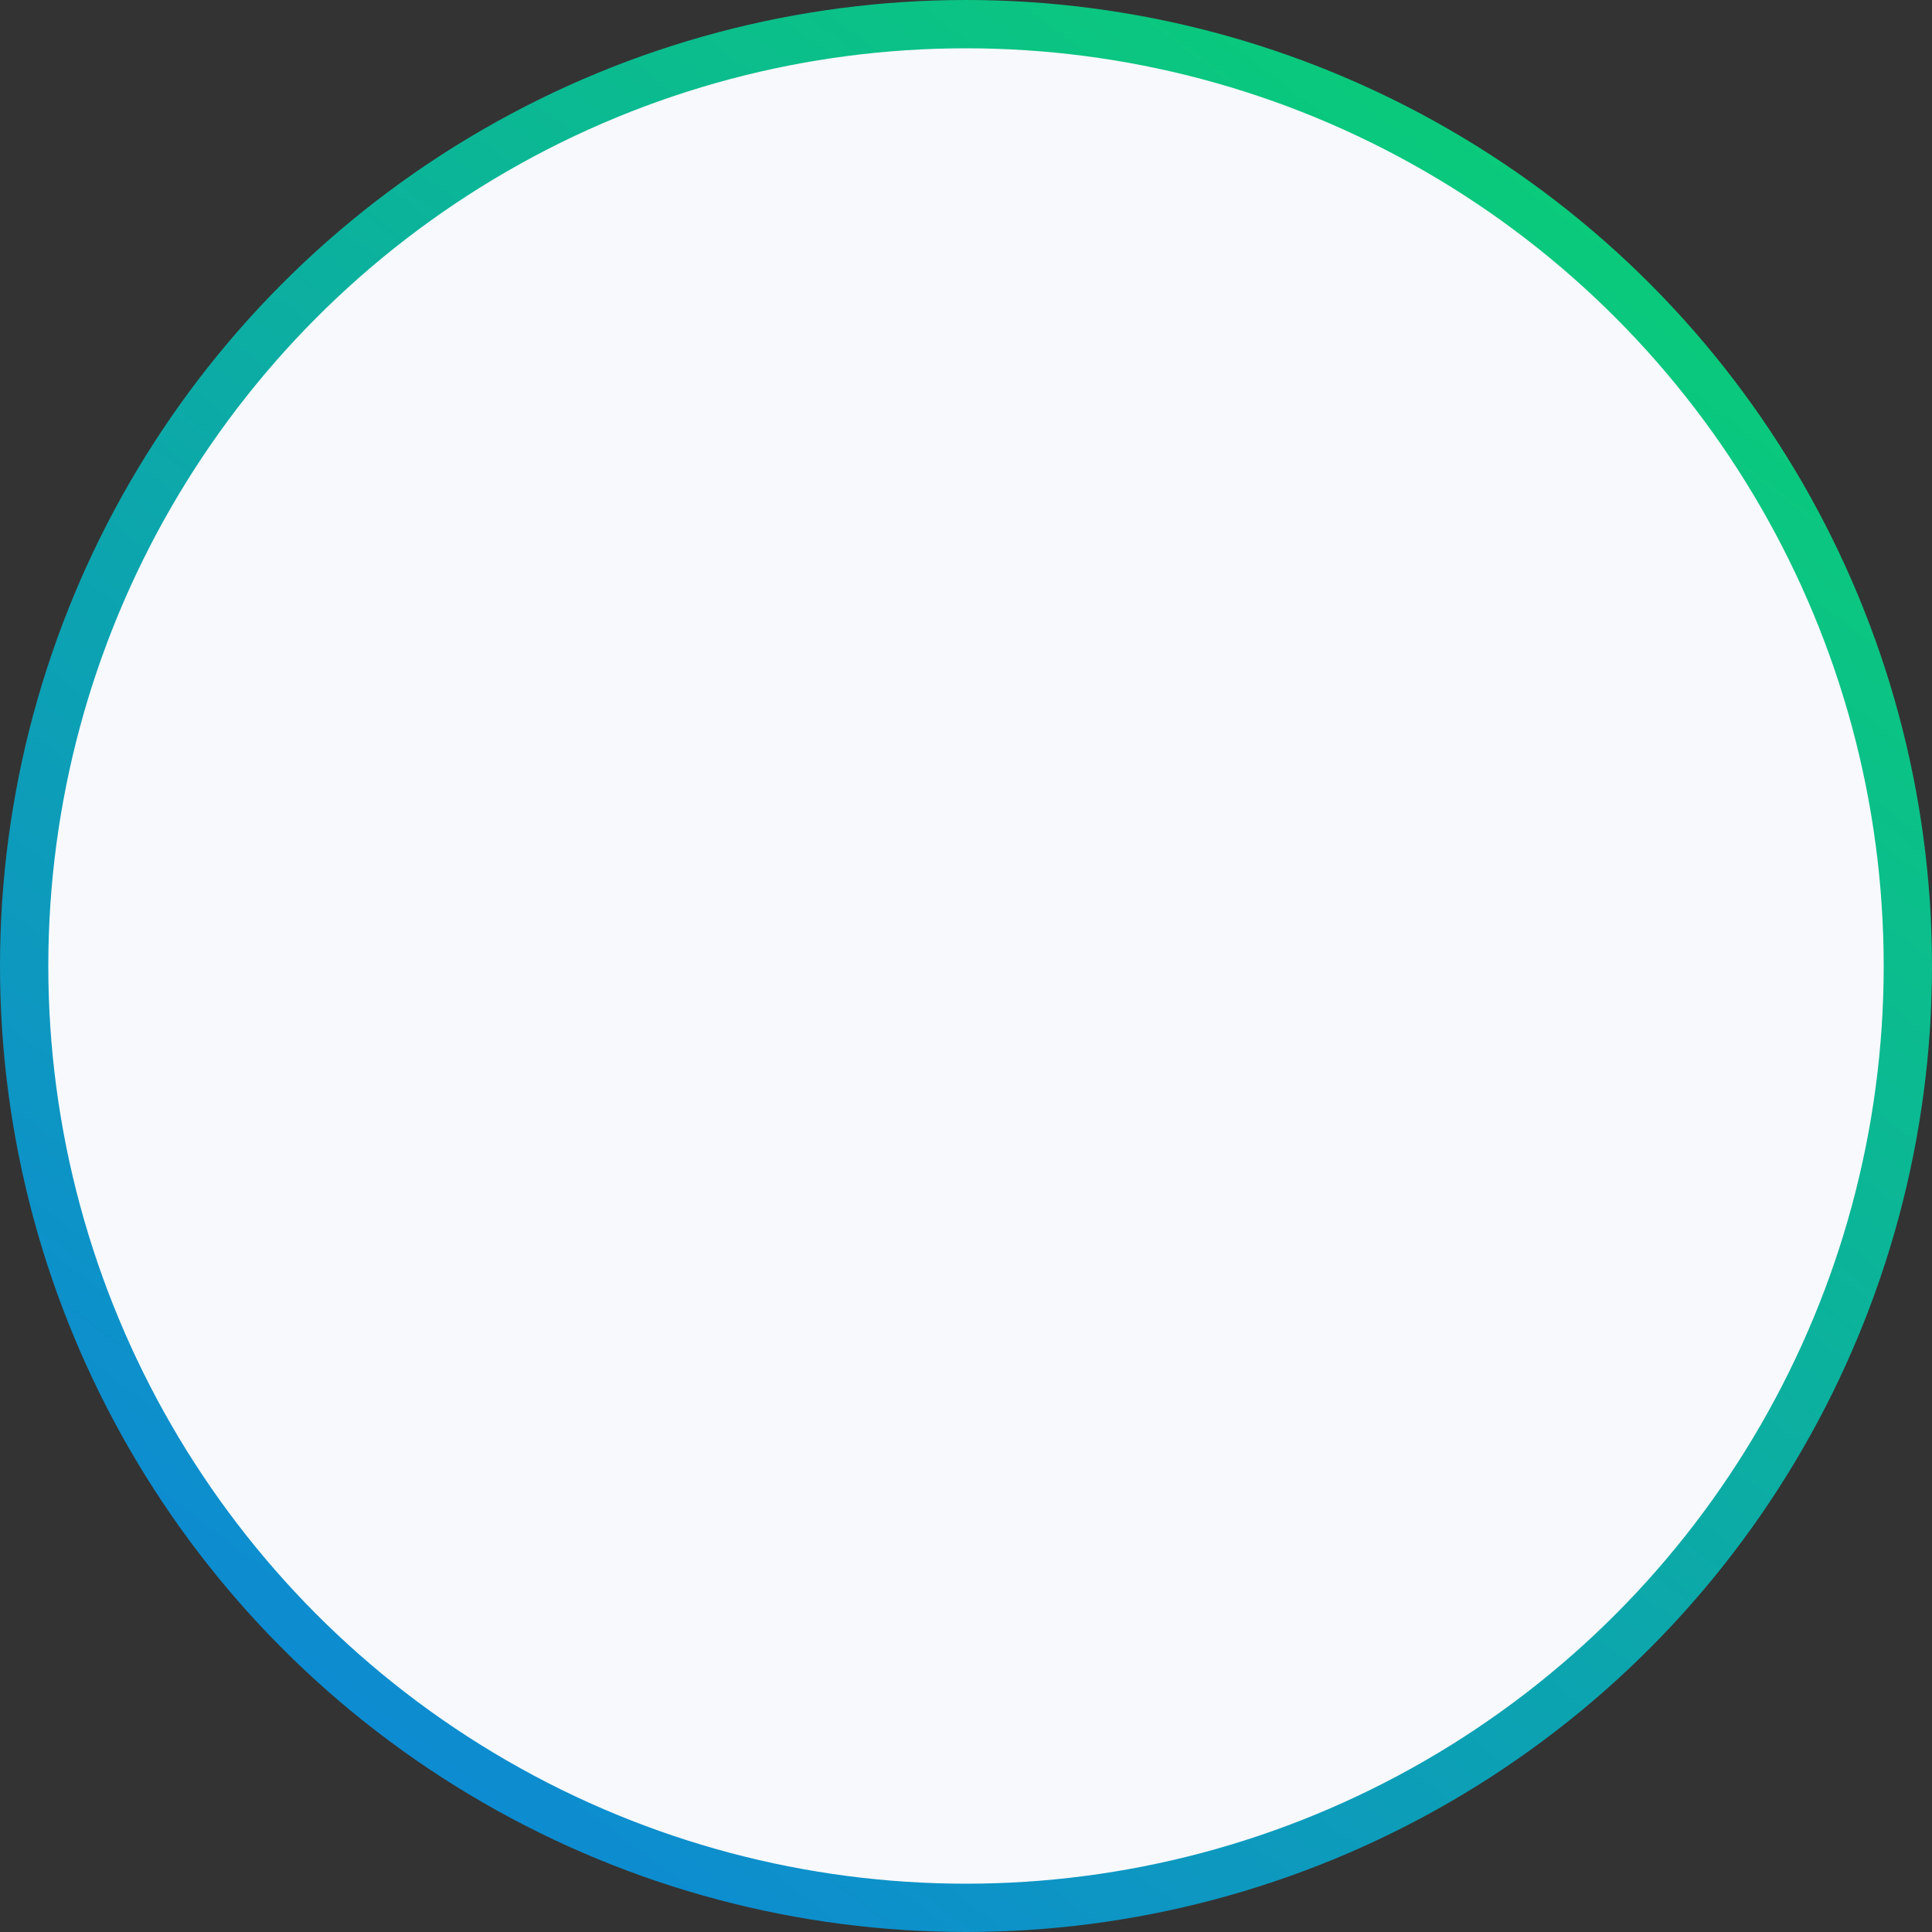 <svg width="80" height="80" viewBox="0 0 80 80" fill="none" xmlns="http://www.w3.org/2000/svg">
<rect x="0" y="0" width="80" height="80" fill="#333333" stroke="none"/>
<circle cx="40" cy="40" r="39" fill="#F7F9FC" stroke="url(#paint0_linear)" stroke-width="2"/>
<defs>
<linearGradient id="paint0_linear" x1="68.8" y1="2.46763e-06" x2="4.8" y2="85.2" gradientUnits="userSpaceOnUse">
<stop stop-color="#0AD171"/>
<stop offset="1" stop-color="#0E7EE4"/>
</linearGradient>
</defs>
</svg>
